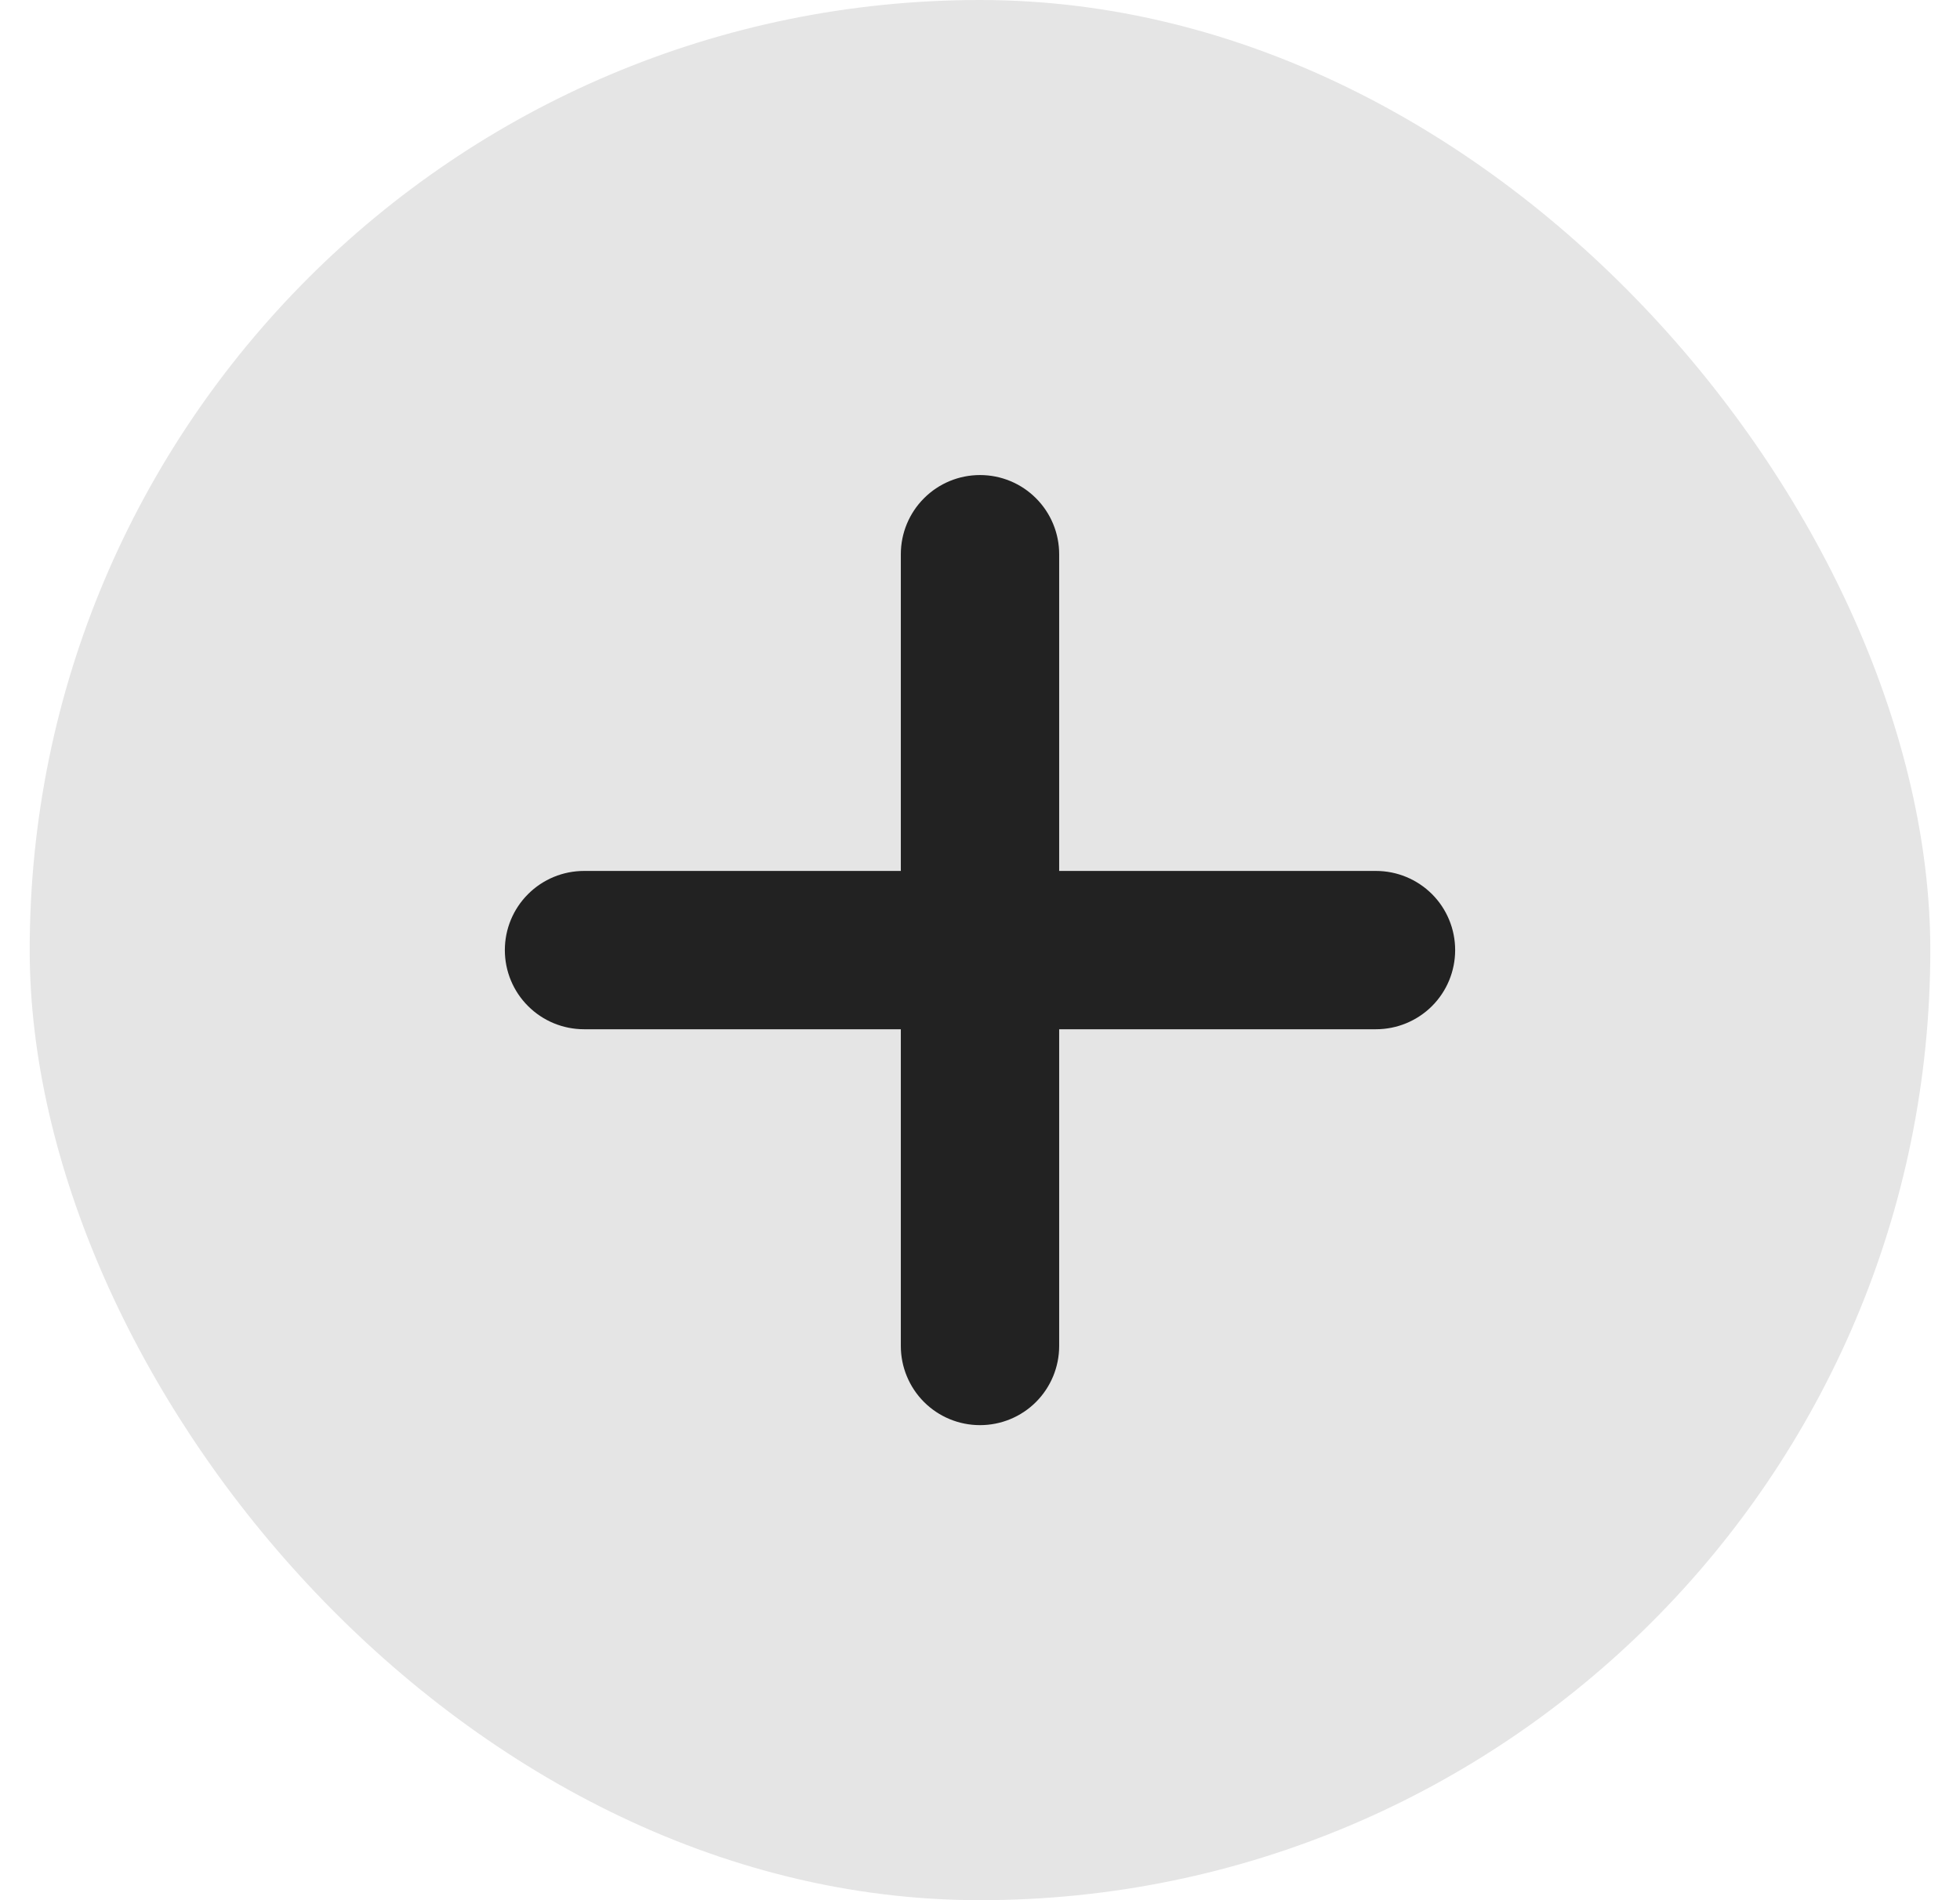<svg width="33" height="32" viewBox="0 0 33 32" fill="none" xmlns="http://www.w3.org/2000/svg">
<rect x="0.5" width="32" height="32" rx="16" fill="#E5E5E5"/>
<path d="M23.167 14.667H17.833V9.333C17.833 8.98 17.693 8.641 17.443 8.391C17.193 8.14 16.854 8 16.5 8C16.146 8 15.807 8.14 15.557 8.391C15.307 8.641 15.167 8.98 15.167 9.333V14.667H9.833C9.48 14.667 9.141 14.807 8.891 15.057C8.64 15.307 8.5 15.646 8.5 16C8.5 16.354 8.64 16.693 8.891 16.943C9.141 17.193 9.48 17.333 9.833 17.333H15.167V22.667C15.167 23.02 15.307 23.359 15.557 23.61C15.807 23.86 16.146 24 16.5 24C16.854 24 17.193 23.86 17.443 23.61C17.693 23.359 17.833 23.02 17.833 22.667V17.333H23.167C23.52 17.333 23.859 17.193 24.11 16.943C24.36 16.693 24.5 16.354 24.5 16C24.5 15.646 24.36 15.307 24.11 15.057C23.859 14.807 23.52 14.667 23.167 14.667Z" fill="#222222"/>
</svg>

